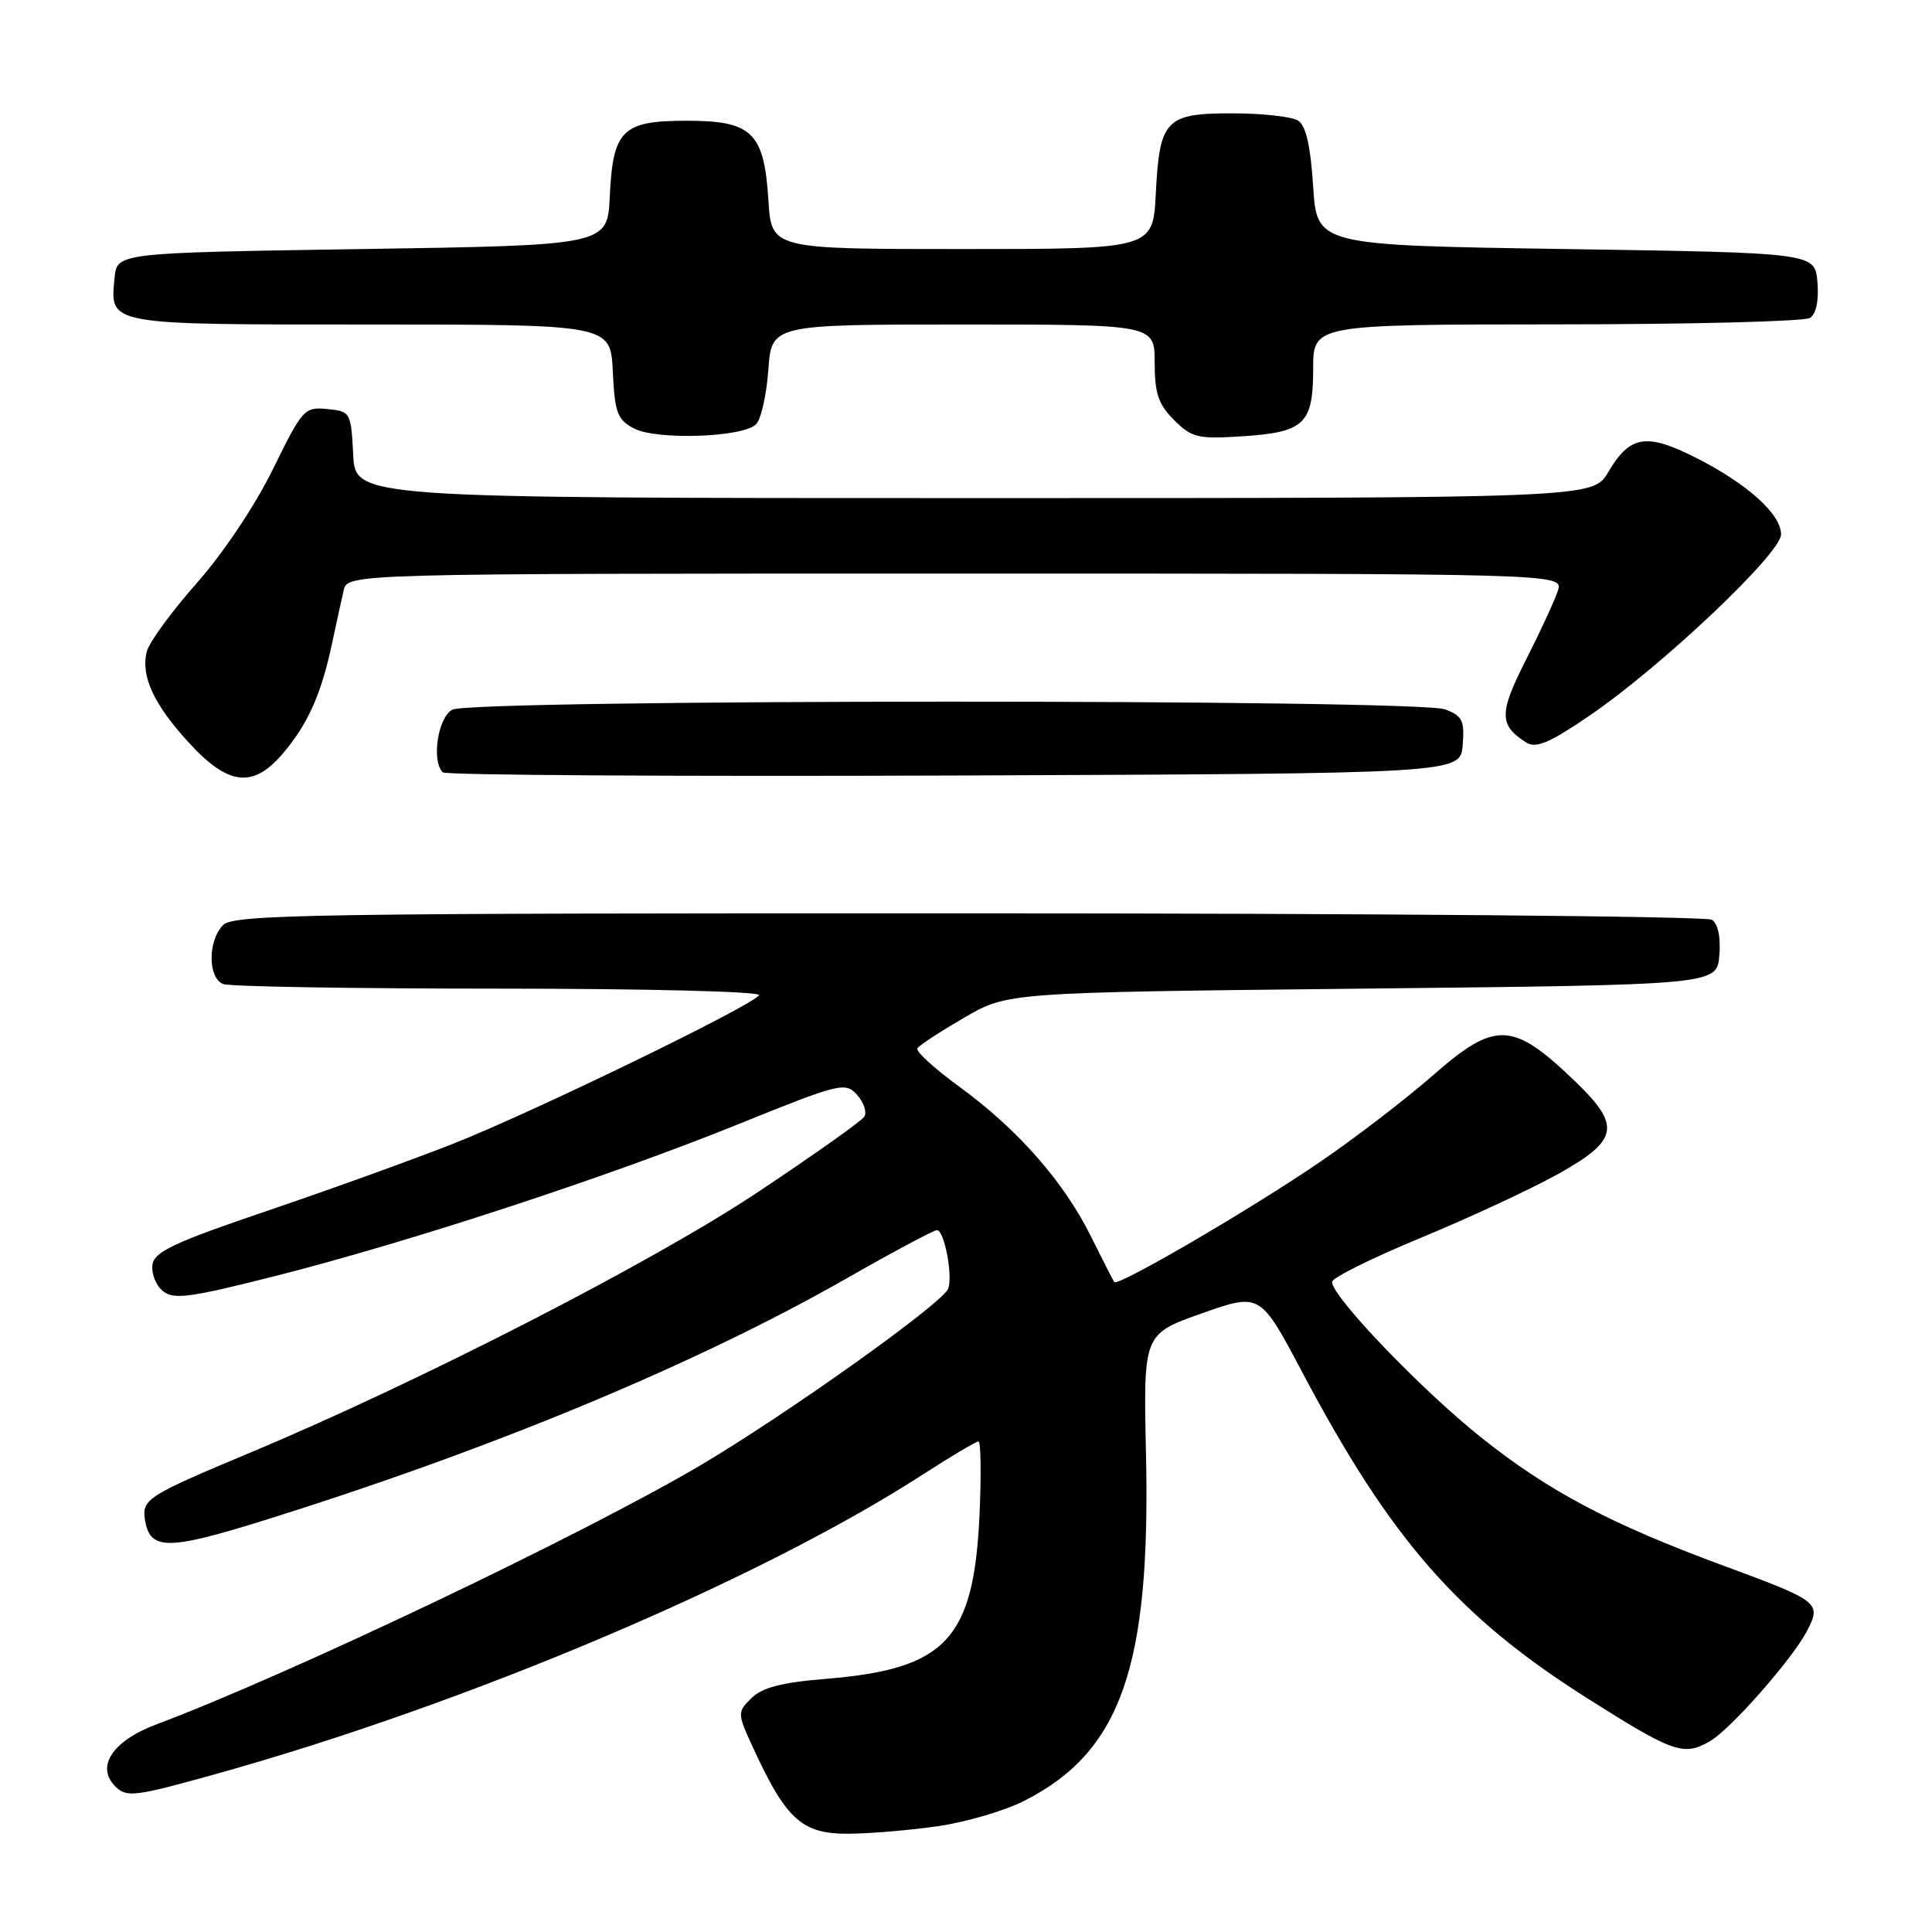 <?xml version="1.0" encoding="UTF-8" standalone="no"?>
<!DOCTYPE svg PUBLIC "-//W3C//DTD SVG 1.1//EN" "http://www.w3.org/Graphics/SVG/1.1/DTD/svg11.dtd" >
<svg xmlns="http://www.w3.org/2000/svg" xmlns:xlink="http://www.w3.org/1999/xlink" version="1.1" viewBox="0 0 256 256">
 <g >
 <path fill="currentColor"
d=" M 124.28 241.98 C 128.02 241.44 133.19 239.92 135.78 238.59 C 148.55 232.08 152.48 220.84 151.85 192.63 C 151.50 176.77 151.50 176.77 159.24 174.03 C 166.98 171.30 166.98 171.30 172.56 181.84 C 184.29 204.00 193.21 214.20 210.34 225.04 C 221.76 232.27 223.11 232.74 226.59 230.71 C 229.33 229.13 237.54 219.78 239.45 216.09 C 241.37 212.38 241.08 212.15 228.50 207.51 C 213.36 201.93 205.15 197.58 196.17 190.40 C 188.20 184.02 176.50 171.80 176.50 169.86 C 176.50 169.32 181.80 166.69 188.28 164.01 C 194.76 161.33 202.97 157.51 206.53 155.52 C 214.48 151.07 214.83 149.18 208.75 143.32 C 200.42 135.30 198.17 135.21 189.81 142.54 C 186.34 145.58 179.68 150.70 175.00 153.90 C 165.98 160.09 148.12 170.52 147.65 169.88 C 147.49 169.67 146.11 166.96 144.57 163.86 C 141.00 156.63 134.86 149.64 127.19 144.05 C 123.85 141.62 121.31 139.31 121.56 138.91 C 121.80 138.51 124.59 136.69 127.75 134.85 C 133.50 131.50 133.50 131.50 180.50 131.00 C 227.50 130.50 227.50 130.50 227.82 126.60 C 228.02 124.16 227.65 122.39 226.82 121.87 C 226.09 121.41 181.77 121.02 128.32 121.02 C 41.30 121.00 30.98 121.16 29.57 122.57 C 27.52 124.62 27.53 129.60 29.58 130.39 C 30.45 130.73 46.90 131.00 66.14 131.00 C 85.60 131.00 100.88 131.38 100.58 131.87 C 99.74 133.24 70.49 147.44 60.00 151.57 C 54.77 153.63 43.75 157.61 35.50 160.41 C 23.04 164.64 20.45 165.85 20.20 167.59 C 20.04 168.74 20.65 170.30 21.56 171.05 C 22.99 172.24 25.05 171.97 36.36 169.11 C 54.10 164.62 80.44 155.99 97.71 149.01 C 111.32 143.51 112.00 143.34 113.56 145.07 C 114.46 146.06 114.89 147.36 114.53 147.96 C 114.16 148.55 107.70 153.13 100.18 158.12 C 86.23 167.38 55.36 183.20 33.00 192.55 C 19.63 198.14 18.80 198.66 19.20 201.31 C 19.82 205.42 22.11 205.46 34.59 201.58 C 64.86 192.15 92.13 180.84 112.24 169.36 C 118.37 165.86 123.73 163.00 124.15 163.00 C 125.18 163.00 126.36 169.61 125.56 170.90 C 124.11 173.26 104.10 187.47 92.98 194.06 C 77.43 203.26 38.55 221.79 20.65 228.52 C 14.91 230.68 12.67 234.09 15.27 236.70 C 16.78 238.21 17.80 238.08 28.70 235.04 C 61.99 225.75 100.65 209.36 122.28 195.38 C 126.01 192.97 129.33 191.00 129.65 191.00 C 129.97 191.00 130.03 195.39 129.79 200.75 C 129.03 217.22 125.36 221.15 109.50 222.45 C 103.59 222.93 101.00 223.60 99.56 225.02 C 97.65 226.91 97.65 226.99 100.06 232.17 C 104.23 241.13 106.36 243.00 112.34 242.98 C 115.18 242.97 120.55 242.52 124.28 241.98 Z  M 37.56 99.75 C 40.81 95.90 42.58 91.93 43.98 85.34 C 44.55 82.68 45.25 79.49 45.53 78.25 C 46.04 76.00 46.04 76.00 126.59 76.00 C 207.13 76.00 207.13 76.00 206.43 78.25 C 206.04 79.49 204.14 83.61 202.21 87.41 C 198.60 94.52 198.61 96.09 202.26 98.40 C 203.54 99.20 205.38 98.41 210.70 94.77 C 220.23 88.25 236.00 73.32 236.00 70.82 C 236.00 68.12 231.54 64.11 224.71 60.65 C 218.14 57.33 215.98 57.68 213.11 62.54 C 211.07 66.00 211.07 66.00 129.08 66.00 C 47.10 66.00 47.10 66.00 46.80 60.25 C 46.51 54.61 46.44 54.49 43.36 54.20 C 40.34 53.90 40.07 54.21 36.15 62.20 C 33.78 67.02 29.54 73.35 26.04 77.30 C 22.73 81.04 19.76 85.11 19.45 86.34 C 18.63 89.60 20.39 93.38 25.10 98.49 C 30.31 104.15 33.58 104.48 37.56 99.75 Z  M 193.81 98.75 C 194.08 95.49 193.78 94.87 191.50 94.00 C 187.83 92.61 62.54 92.64 59.93 94.04 C 58.02 95.06 57.15 100.81 58.67 102.34 C 59.04 102.71 89.53 102.90 126.42 102.76 C 193.50 102.50 193.50 102.50 193.81 98.75 Z  M 100.18 56.22 C 100.84 55.56 101.57 52.32 101.81 49.01 C 102.24 43.00 102.24 43.00 127.62 43.00 C 153.00 43.00 153.00 43.00 153.00 48.05 C 153.00 52.13 153.49 53.58 155.57 55.66 C 157.89 57.98 158.72 58.19 164.46 57.82 C 172.85 57.29 174.00 56.21 174.00 48.88 C 174.00 43.00 174.00 43.00 206.25 42.98 C 223.99 42.98 239.09 42.59 239.82 42.13 C 240.65 41.61 241.02 39.84 240.82 37.40 C 240.50 33.50 240.50 33.50 207.50 33.00 C 174.50 32.50 174.50 32.50 174.00 24.71 C 173.65 19.30 173.04 16.63 172.00 15.98 C 171.18 15.46 167.29 15.02 163.37 15.02 C 154.45 15.00 153.65 15.83 153.15 25.64 C 152.78 33.00 152.78 33.00 127.51 33.00 C 102.23 33.00 102.23 33.00 101.82 26.56 C 101.25 17.54 99.67 16.00 91.00 16.00 C 82.45 16.00 81.22 17.21 80.80 26.02 C 80.50 32.50 80.50 32.50 48.00 33.00 C 15.50 33.50 15.50 33.50 15.18 36.82 C 14.58 43.11 13.99 43.00 49.07 43.00 C 80.90 43.00 80.90 43.00 81.20 49.22 C 81.46 54.70 81.80 55.61 84.00 56.77 C 87.01 58.35 98.44 57.96 100.18 56.22 Z "/>
</g>
</svg>